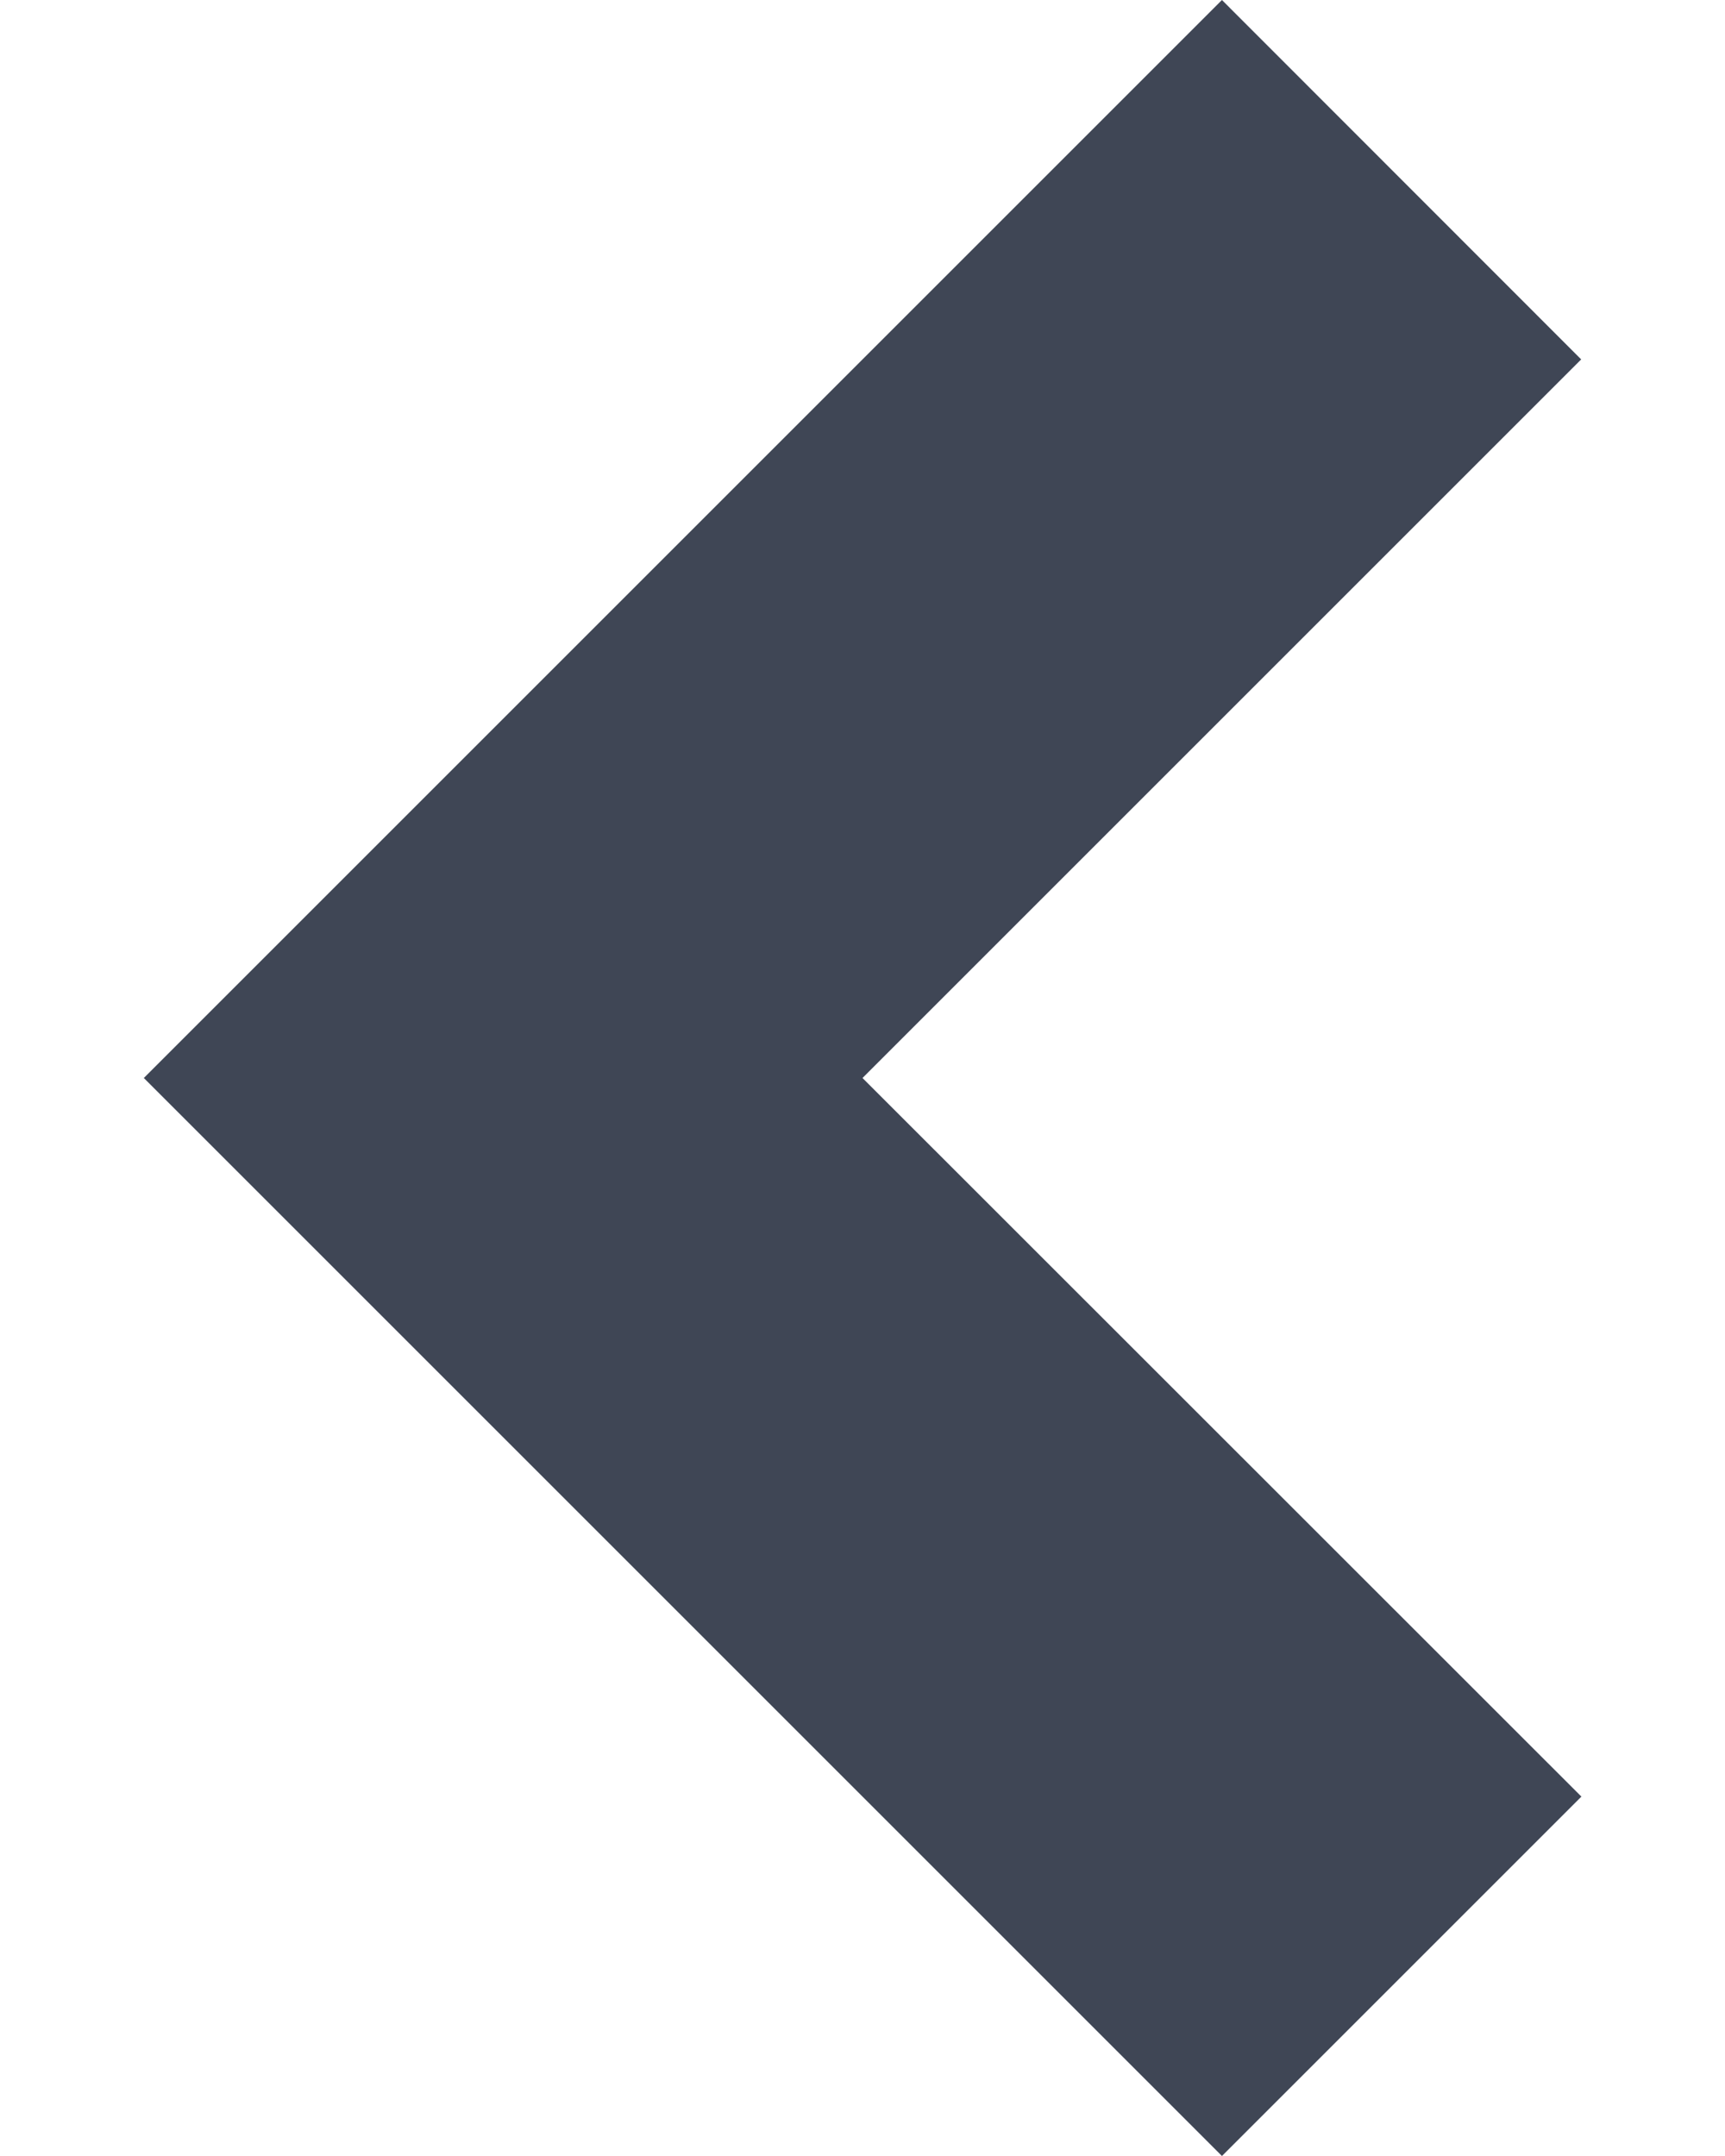 <svg xmlns="http://www.w3.org/2000/svg" fill="none" viewBox="0 0 8 10" 
class="sw-icon sw-icon--size-10"><g 
clip-path="url(#back_icon_svg__a)"><path fill="#3f4655" d="M.667 5l5-5 1.666 
1.667L4 5l3.334 3.333L5.667 10l-5-5z"></path></g><defs><clipPath 
id="back_icon_svg__a"><path fill="#fff" d="M0 0h10v8H0z" 
transform="rotate(90 4 4)"></path></clipPath></defs></svg>
